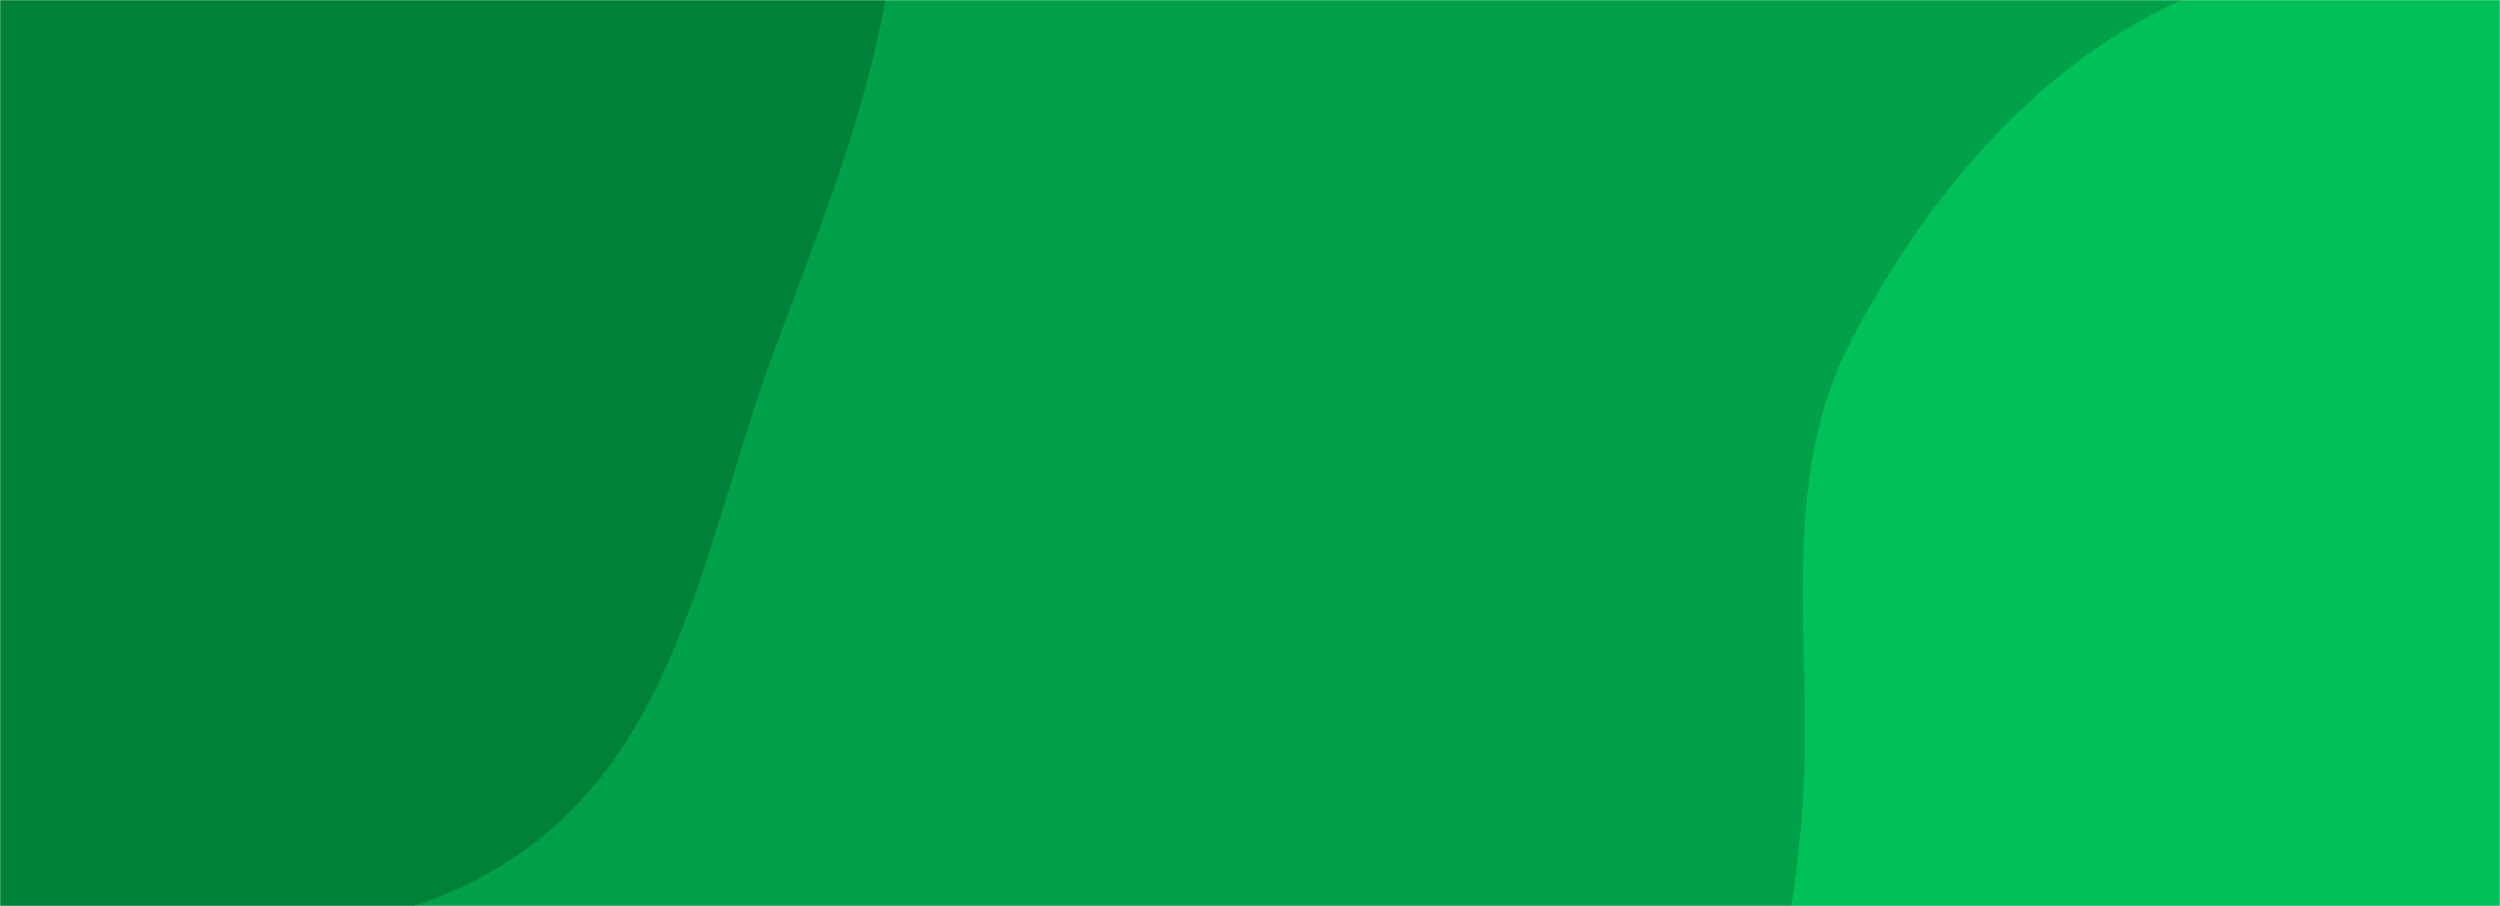 <svg xmlns="http://www.w3.org/2000/svg" version="1.1" xmlns:xlink="http://www.w3.org/1999/xlink" xmlns:svgjs="http://svgjs.com/svgjs" width="1537" height="557" preserveAspectRatio="none" viewBox="0 0 1537 557"><g mask="url(&quot;#SvgjsMask1076&quot;)" fill="none"><rect width="1537" height="557" x="0" y="0" fill="rgba(0, 161, 73, 1)"></rect><path d="M0,594.196C114.421,575.697,240.752,587.949,331.565,515.925C419.967,445.813,436.246,322.929,475.436,217.124C511.625,119.421,551.351,24.813,552.062,-79.375C552.86,-196.416,555.111,-326.151,479.753,-415.708C404.202,-505.494,276.277,-528.793,160.087,-545.205C55.358,-559.998,-46.518,-533.849,-148.104,-504.396C-250.023,-474.847,-361.393,-453.559,-431.317,-373.739C-501.365,-293.776,-486.455,-174.802,-523.967,-75.335C-575.035,60.076,-714.547,172.875,-691.336,315.722C-668.036,459.114,-543.205,581.286,-408.453,635.565C-278.893,687.753,-137.886,616.488,0,594.196" fill="#00813a"></path><path d="M1537 1021.029C1650.197 1035.192 1767.569 1126.052 1868.327 1072.554 1967.889 1019.691 1976.358 880.095 2006.836 771.567 2033.246 677.524 2054.885 580.896 2033.142 485.666 2012.361 394.645 1944.607 327.065 1888.34 252.562 1827.745 172.329 1780.597 78.182 1690.976 32.605 1592.819-17.313 1475.071-44.652 1370.245-10.916 1266.129 22.592 1187.68 113.617 1137.416 210.758 1092.685 297.205 1115.016 398.259 1108.281 495.36 1102.123 584.139 1074.506 671.383 1099.54 756.781 1126.83 849.873 1171.953 945.658 1254.99 995.816 1337.444 1045.622 1441.416 1009.07 1537 1021.029" fill="#00c158"></path></g><defs><mask id="SvgjsMask1076"><rect width="1537" height="557" fill="#ffffff"></rect></mask></defs></svg>